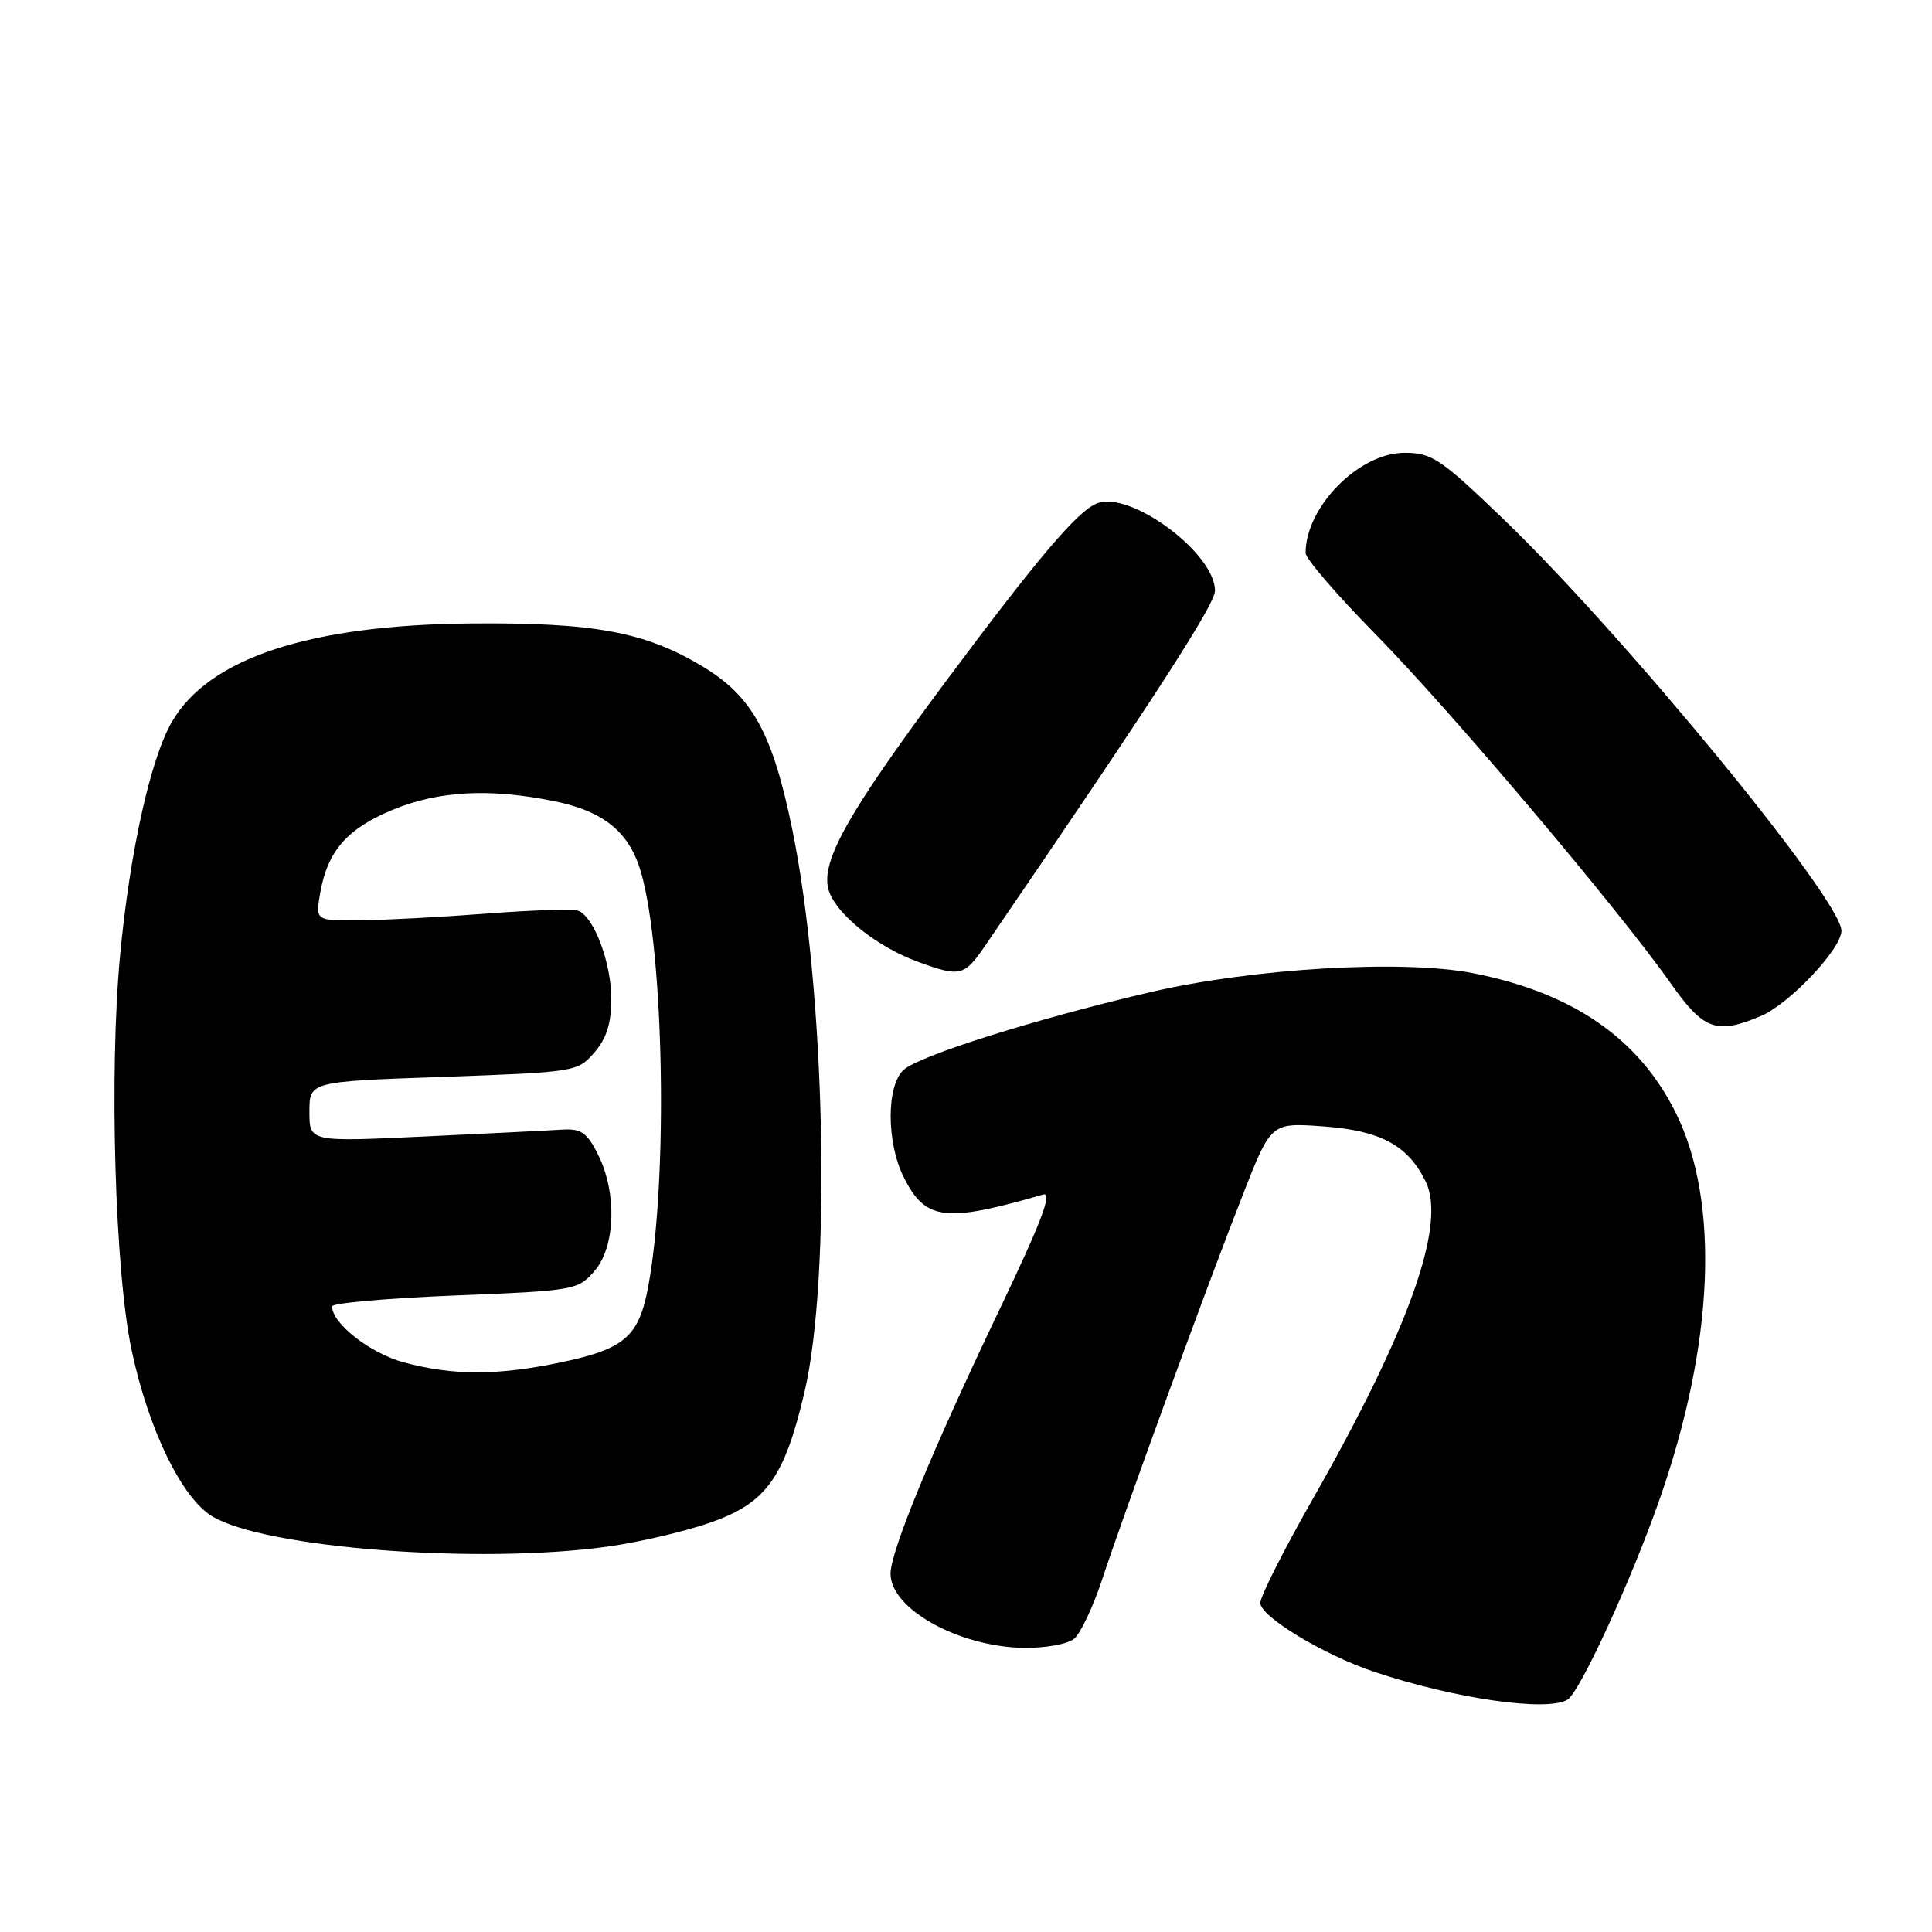 <?xml version="1.0" encoding="UTF-8" standalone="no"?>
<!DOCTYPE svg PUBLIC "-//W3C//DTD SVG 1.1//EN" "http://www.w3.org/Graphics/SVG/1.1/DTD/svg11.dtd" >
<svg xmlns="http://www.w3.org/2000/svg" xmlns:xlink="http://www.w3.org/1999/xlink" version="1.1" viewBox="0 0 256 256">
 <g >
 <path fill="currentColor"
d=" M 207.72 225.20 C 209.37 224.15 216.13 209.44 219.87 198.77 C 227.11 178.12 227.92 159.38 222.09 147.54 C 217.22 137.63 208.41 131.54 195.19 128.95 C 185.91 127.13 166.07 128.29 152.50 131.45 C 137.54 134.92 121.87 139.85 119.75 141.75 C 117.44 143.81 117.44 151.37 119.75 155.99 C 122.63 161.73 125.19 162.05 138.23 158.28 C 139.51 157.91 137.98 161.94 132.40 173.61 C 123.47 192.29 118.00 205.56 118.00 208.52 C 118.00 213.19 127.01 218.20 135.64 218.35 C 138.49 218.39 141.47 217.86 142.33 217.14 C 143.19 216.43 144.87 212.85 146.08 209.17 C 148.96 200.42 160.08 170.00 164.75 158.13 C 168.43 148.76 168.43 148.76 175.31 149.25 C 182.92 149.80 186.56 151.75 188.91 156.56 C 191.69 162.24 186.71 176.22 173.93 198.66 C 170.12 205.35 167.00 211.53 167.00 212.39 C 167.00 214.21 175.39 219.28 182.11 221.53 C 192.78 225.10 205.10 226.86 207.72 225.20 Z  M 80.53 204.93 C 84.76 204.34 90.96 202.88 94.33 201.68 C 101.55 199.10 103.94 195.76 106.59 184.50 C 110.18 169.29 109.36 131.30 104.99 109.95 C 102.36 97.11 99.70 92.28 93.07 88.29 C 85.48 83.73 78.75 82.48 62.50 82.61 C 41.09 82.79 27.73 87.16 22.80 95.61 C 19.95 100.49 17.21 112.83 15.91 126.62 C 14.45 142.16 15.23 168.62 17.46 179.00 C 19.69 189.44 24.08 198.47 28.10 200.91 C 35.03 205.13 63.45 207.31 80.53 204.93 Z  M 233.28 134.65 C 237.05 133.08 244.00 125.74 244.00 123.33 C 244.00 119.22 215.17 84.12 199.18 68.75 C 190.86 60.76 189.73 60.00 186.11 60.00 C 180.07 60.00 173.00 67.16 173.00 73.28 C 173.00 74.02 177.18 78.87 182.29 84.06 C 192.04 93.96 214.38 120.38 221.33 130.23 C 225.74 136.49 227.41 137.11 233.28 134.65 Z  M 130.58 125.25 C 152.78 92.79 160.99 80.12 160.99 78.28 C 161.01 73.31 149.80 64.99 145.38 66.69 C 142.82 67.67 137.59 73.82 125.37 90.23 C 112.01 108.17 108.49 114.54 109.90 118.24 C 111.09 121.38 116.34 125.50 121.59 127.43 C 127.26 129.50 127.76 129.38 130.58 125.25 Z  M 53.53 180.53 C 49.07 179.33 44.00 175.38 44.00 173.10 C 44.00 172.67 51.31 172.02 60.25 171.66 C 76.07 171.03 76.56 170.95 78.75 168.45 C 81.55 165.26 81.79 158.08 79.25 153.00 C 77.79 150.07 77.01 149.53 74.50 149.68 C 72.85 149.79 64.64 150.19 56.25 150.59 C 41.00 151.31 41.00 151.31 41.00 147.31 C 41.00 143.31 41.00 143.31 58.75 142.69 C 76.24 142.07 76.53 142.02 78.75 139.47 C 80.37 137.61 81.00 135.62 81.00 132.35 C 81.00 127.58 78.71 121.49 76.62 120.68 C 75.94 120.42 70.46 120.59 64.44 121.06 C 58.43 121.52 50.86 121.92 47.64 121.95 C 41.78 122.00 41.78 122.00 42.44 118.25 C 43.42 112.74 46.03 109.77 52.09 107.28 C 58.16 104.79 64.83 104.43 73.34 106.14 C 80.02 107.48 83.41 110.25 84.95 115.63 C 88.00 126.30 88.52 156.44 85.89 170.49 C 84.66 177.09 82.79 178.73 74.46 180.49 C 66.00 182.28 60.10 182.29 53.53 180.53 Z "/>
</g>
</svg>